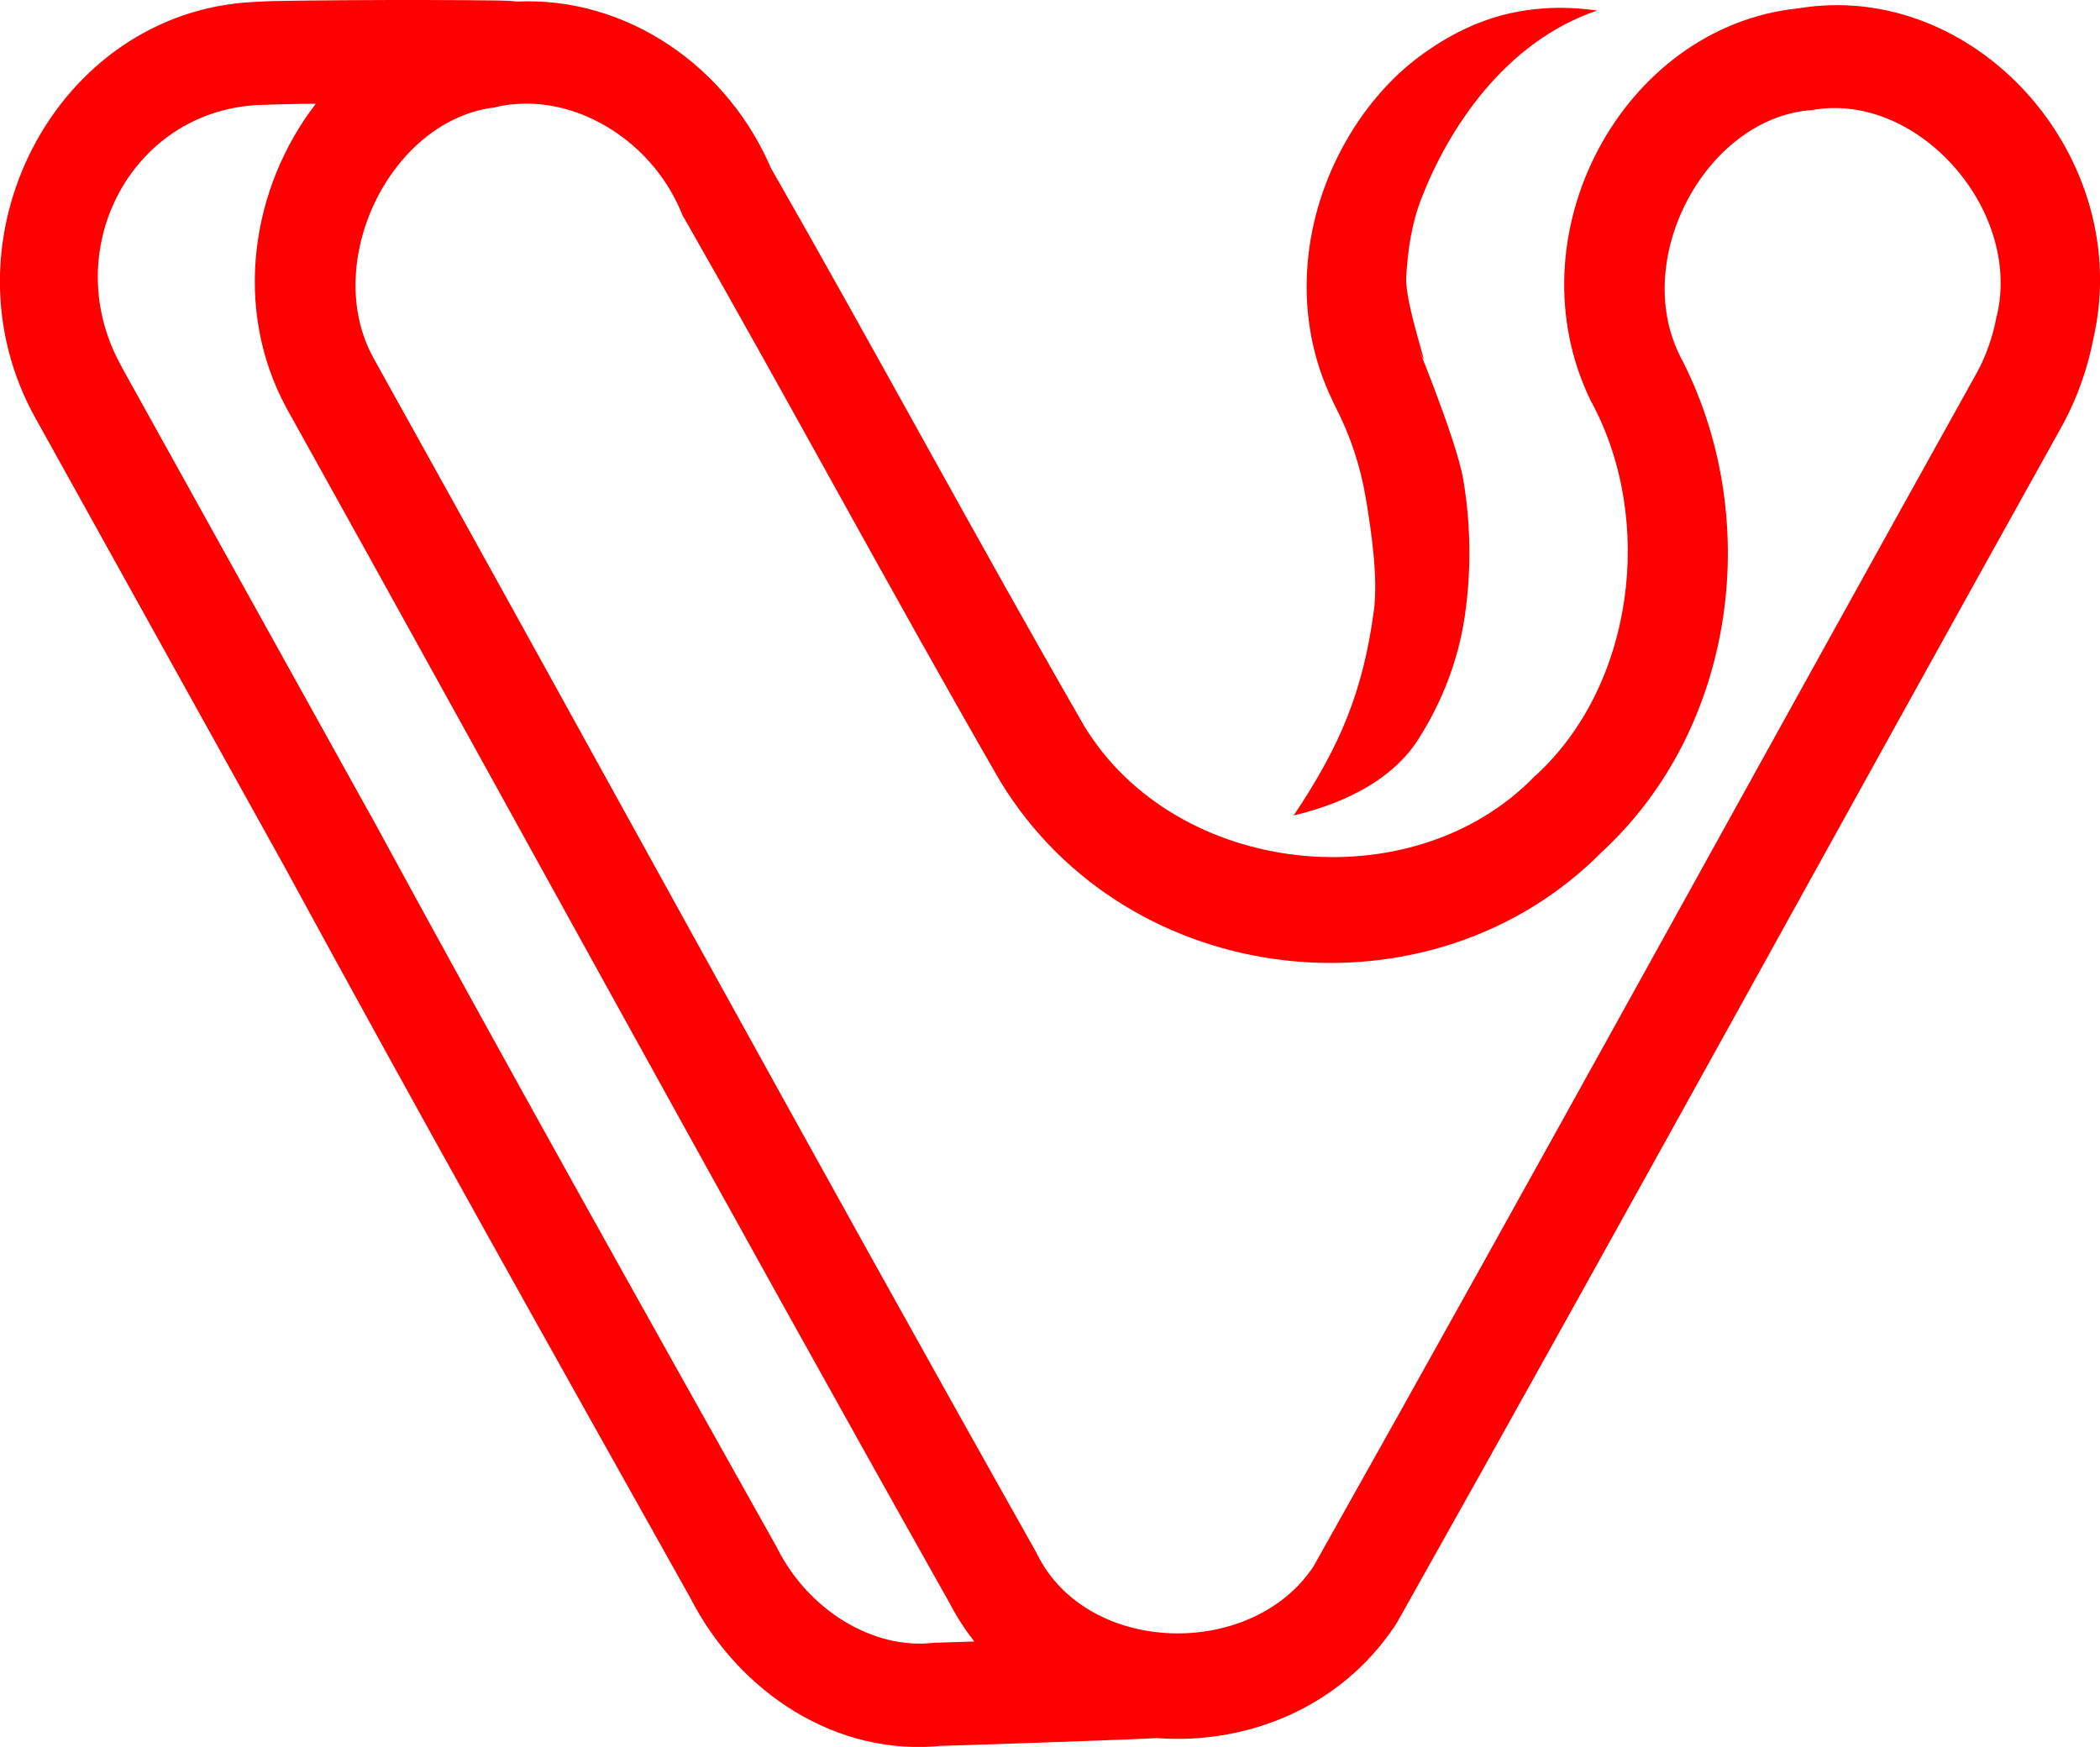 <?xml version="1.0" encoding="UTF-8" standalone="no"?>
<svg
   xmlns:dc="http://purl.org/dc/elements/1.1/"
   xmlns:cc="http://creativecommons.org/ns#"
   xmlns:rdf="http://www.w3.org/1999/02/22-rdf-syntax-ns#"
   xmlns:svg="http://www.w3.org/2000/svg"
   xmlns="http://www.w3.org/2000/svg"
   xmlns:sodipodi="http://sodipodi.sourceforge.net/DTD/sodipodi-0.dtd"
   xmlns:inkscape="http://www.inkscape.org/namespaces/inkscape"
   viewBox="0 0 21.155 17.6"
   width="21.155"
   height="17.6"
   version="1.1"
   id="svg4"
   sodipodi:docname="Vivaldi-GX-Stretched.svg"
   inkscape:version="1.0.1 (3bc2e813f5, 2020-09-07)">
  <defs
     id="defs8" />
  <sodipodi:namedview
     pagecolor="#ffffff"
     bordercolor="#666666"
     borderopacity="1"
     objecttolerance="10"
     gridtolerance="10"
     guidetolerance="10"
     inkscape:pageopacity="0"
     inkscape:pageshadow="2"
     inkscape:window-width="1920"
     inkscape:window-height="1013"
     id="namedview6"
     showgrid="false"
     inkscape:zoom="16"
     inkscape:cx="3.7124747"
     inkscape:cy="8.1933452"
     inkscape:window-x="-9"
     inkscape:window-y="-9"
     inkscape:window-maximized="1"
     inkscape:current-layer="svg4"
     inkscape:document-rotation="0" />
  <path
     id="path879"
     style="color:#000000;fill:#ff0000;stroke-width:1.02"
     d="M 3.887,2.303968e-4 C 3.592,8.575968e-4 3.295,0.003 3.054,0.006 c -0.232,0.003 -0.383,0.005 -0.5,0.014 -2,0.098 -3.203,2.419 -2.186,4.212 L 2.865,8.73 c 1.358,2.499 2.715,4.916 4.086,7.363 0.487,0.957 1.479,1.616 2.559,1.493 l -0.039,0.004 c 0,0 0.52,-0.016 1.059,-0.035 0.269,-0.009 0.545,-0.02 0.762,-0.028 0.178,-0.007 0.268,-0.01 0.359,-0.016 0.908,0.069 1.853,-0.305 2.404,-1.135 l 0.01,-0.016 0.01,-0.016 c 2.258,-4.017 4.473,-8.059 6.713,-12.081 l 0.002,-0.004 0.002,-0.004 C 20.933,3.989 21.033,3.702 21.09,3.404 21.503,1.577 19.899,-0.211 18.117,0.084 16.339,0.266 15.215,2.377 16.025,4.038 l 0.004,0.01 0.006,0.008 c 0.64,1.192 0.422,2.85 -0.561,3.753 l -0.01,0.008 -0.01,0.01 C 14.224,9.089 11.849,8.84 10.922,7.314 9.85,5.454 8.829,3.55 7.752,1.668 l 0.029,0.061 C 7.346,0.673 6.313,-0.038 5.203,0.016 v -0.002 C 5.076,0.003 4.943,0.004 4.709,0.002 4.475,2.474968e-4 4.181,-3.967032e-4 3.887,2.303968e-4 Z M 15.562,0.084 c -0.492,0.031 -0.883,0.212 -1.225,0.457 -0.346,0.248 -0.622,0.585 -0.822,0.961 -0.2,0.376 -0.324,0.797 -0.348,1.233 -0.024,0.436 0.054,0.887 0.258,1.304 5.16e-4,9.726e-4 0.004,0.01 0.004,0.01 -2.82e-4,-5.256e-4 0.016,0.031 0.023,0.047 0.149,0.288 0.253,0.6 0.307,0.924 0.056,0.338 0.126,0.802 0.08,1.141 -0.11,0.807 -0.338,1.355 -0.807,2.055 0.596,-0.143 1.024,-0.406 1.252,-0.762 0.244,-0.381 0.408,-0.805 0.473,-1.253 0.065,-0.449 0.06,-0.908 -0.014,-1.357 C 14.672,4.408 14.18,3.25 14.316,3.569 14.423,3.818 14.151,3.062 14.166,2.793 14.181,2.524 14.219,2.257 14.32,1.997 14.586,1.311 15.15,0.425 16.09,0.106 15.901,0.08 15.726,0.073 15.562,0.084 Z M 5.283,1.044 c 0.66,-0.009 1.313,0.447 1.58,1.095 l 0.012,0.03 0.018,0.03 C 7.962,4.069 8.985,5.978 10.07,7.861 l 0.004,0.004 0.002,0.006 c 1.293,2.127 4.347,2.45 6.064,0.709 1.357,-1.254 1.636,-3.391 0.775,-5.011 v -0.002 C 16.443,2.594 17.182,1.208 18.226,1.111 h 0.02 l 0.02,-0.004 c 1.046,-0.181 2.098,0.994 1.852,2.066 l -0.004,0.012 -0.002,0.01 c -0.036,0.192 -0.101,0.381 -0.193,0.552 -2.234,4.012 -4.441,8.04 -6.688,12.036 -0.618,0.932 -2.273,0.902 -2.783,-0.124 l -0.006,-0.012 -0.006,-0.012 C 8.187,11.642 5.991,7.611 3.758,3.599 3.242,2.649 3.921,1.23 4.961,1.085 l 0.02,-0.002 0.02,-0.006 C 5.093,1.056 5.189,1.046 5.283,1.044 Z m -2.217,0.002 c 0.033,-4.309e-4 0.08,4.012e-4 0.115,0 -0.648,0.84 -0.842,2.057 -0.295,3.065 l 0.002,0.002 v 0.002 C 5.12,8.123 7.318,12.157 9.572,16.162 l -0.012,-0.024 c 0.073,0.147 0.16,0.277 0.254,0.4 -0.107,0.003 -0.373,0.012 -0.373,0.012 h -0.02 l -0.02,0.002 C 8.788,16.621 8.144,16.216 7.834,15.607 l -0.004,-0.01 -0.006,-0.01 C 6.449,13.133 5.092,10.713 3.734,8.214 l -0.002,-0.002 L 1.23,3.705 v -0.002 C 0.573,2.544 1.309,1.122 2.601,1.058 h 0.01 0.008 c 0.009,-7.684e-4 0.212,-0.009 0.447,-0.012 z"
     inkscape:export-xdpi="4646.7559"
     inkscape:export-ydpi="4646.7559" />
</svg>

